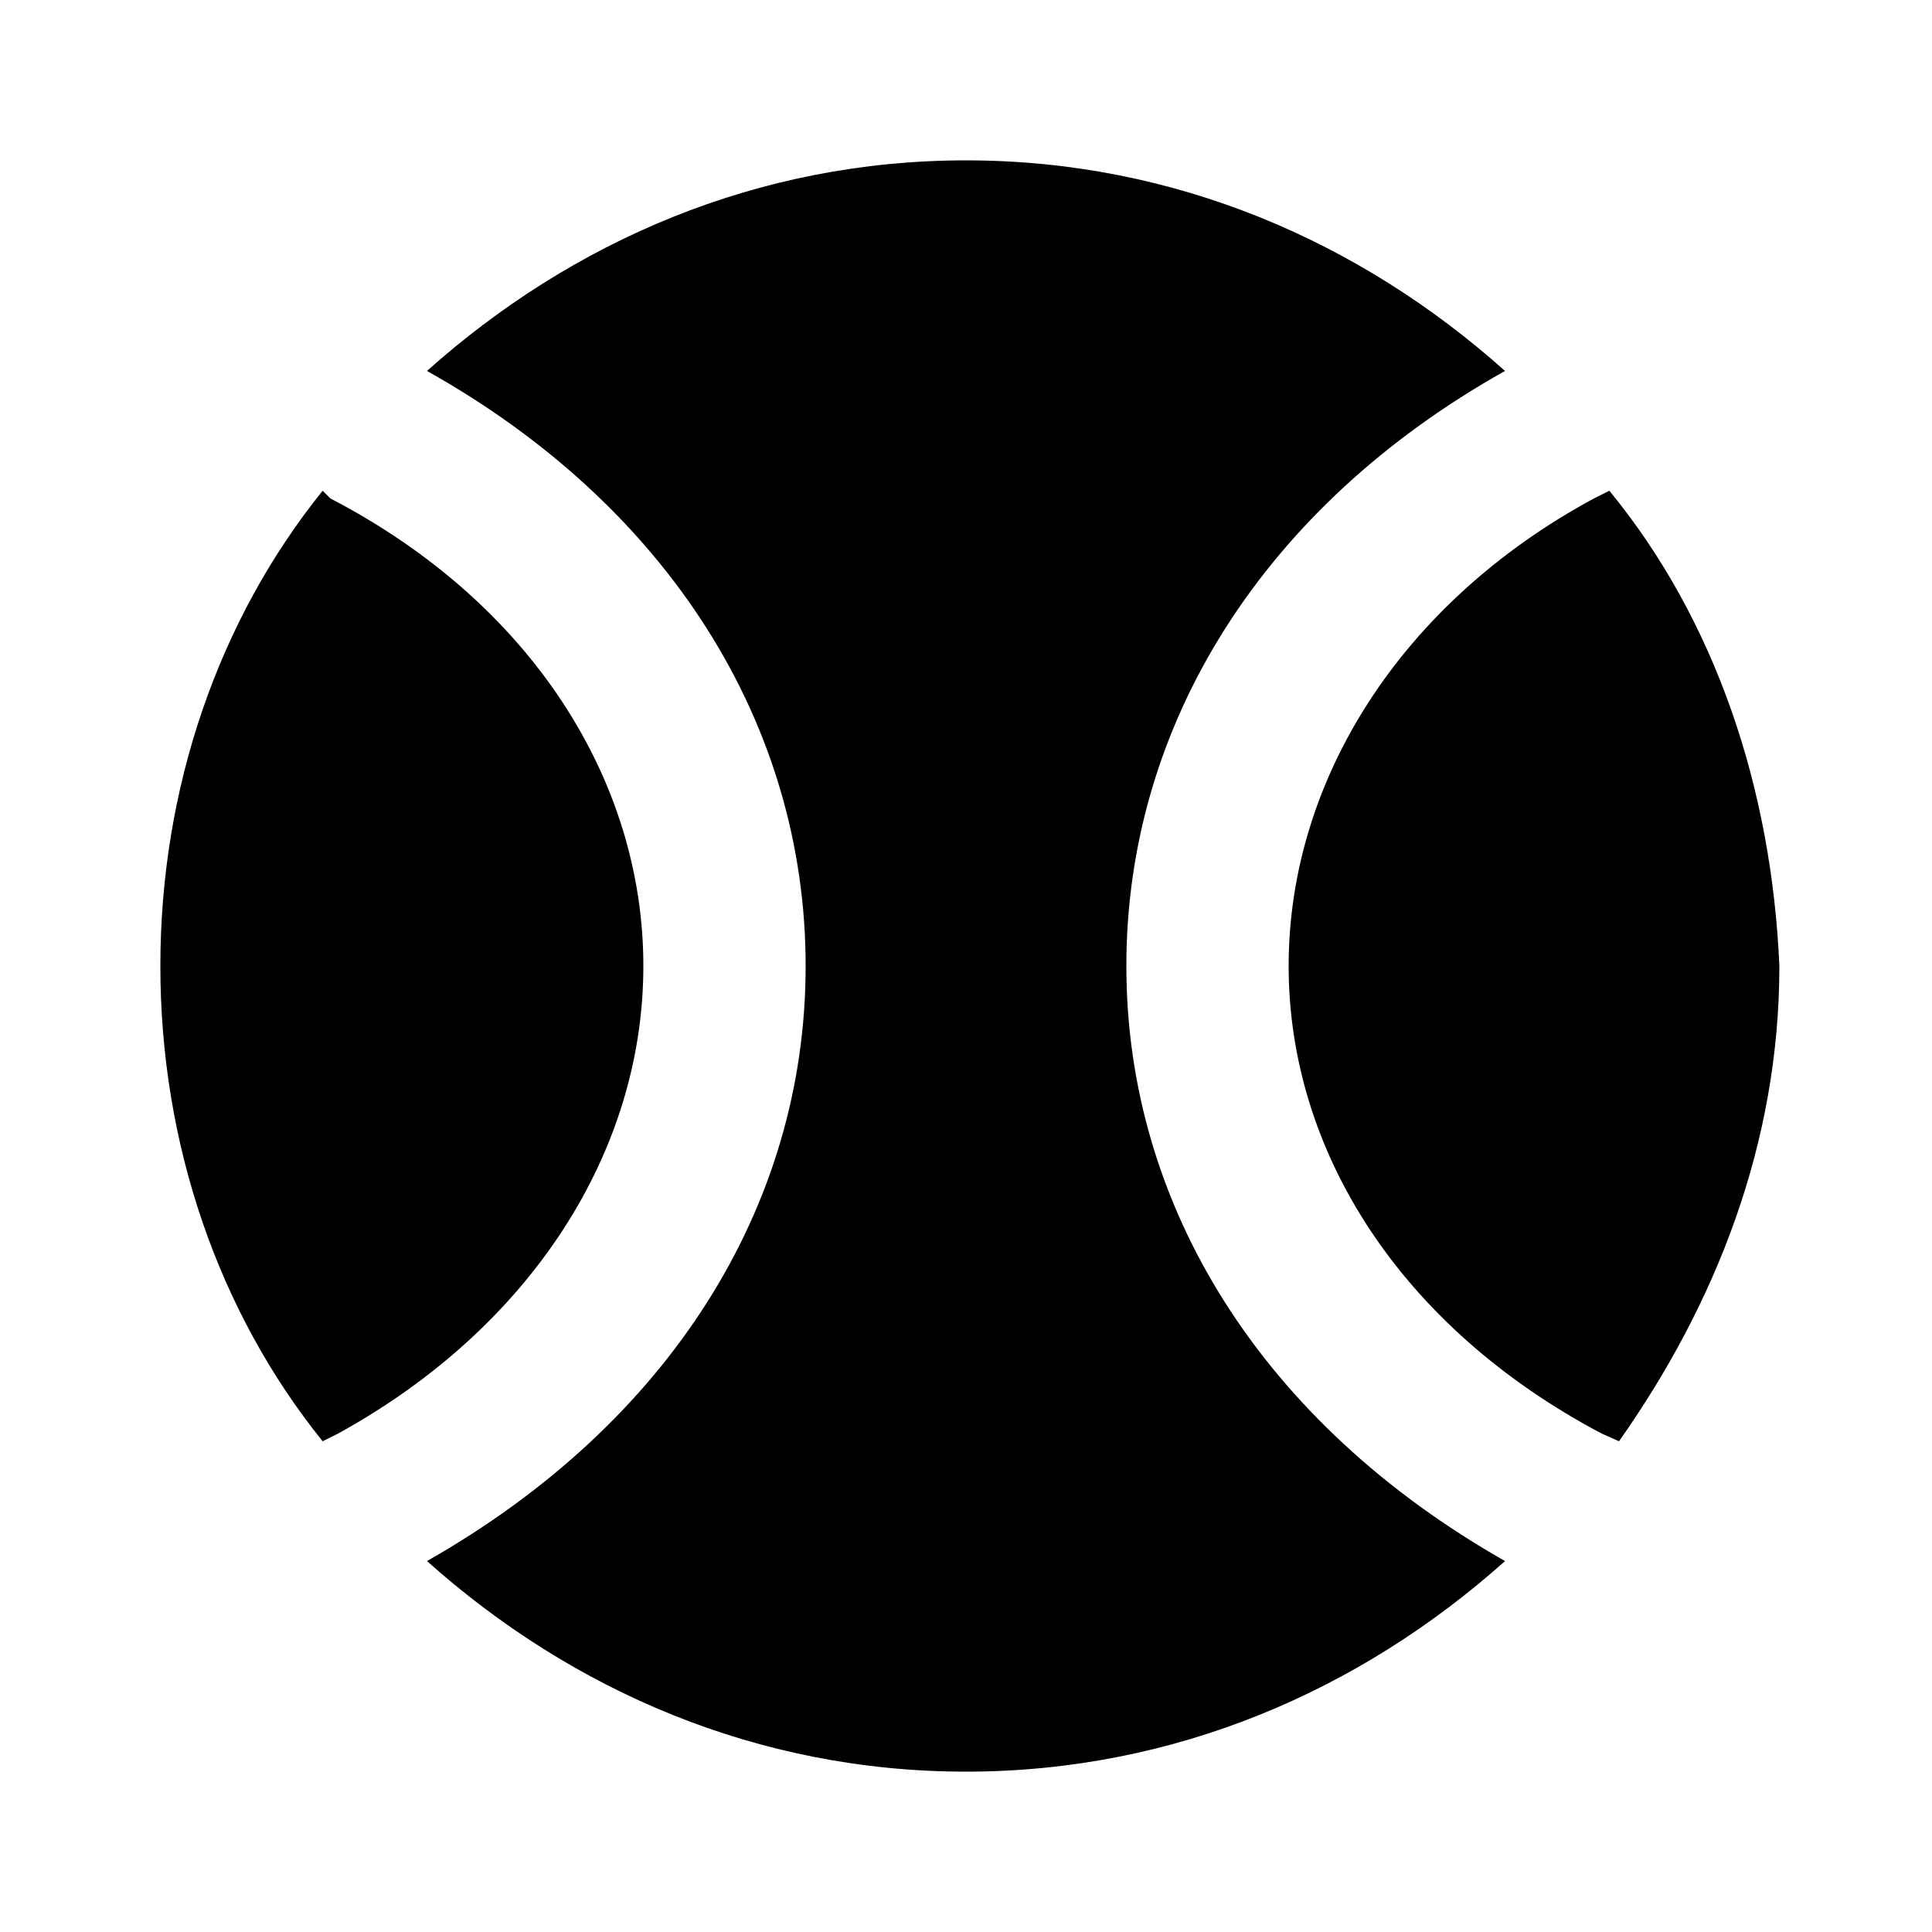 <svg xmlns="http://www.w3.org/2000/svg" width="24" height="24" viewBox="0 0 24 24">
    <path d="M19.992 6.096l-0.192 0.096c-2.4 1.296-3.792 3.504-3.792 5.808s1.392 4.488 3.888 5.808l0.216 0.096c1.2-1.704 1.992-3.696 1.992-5.904-0.096-2.208-0.792-4.296-2.112-5.904zM7.992 12c0-2.304-1.392-4.512-3.888-5.808l-0.096-0.096c-1.296 1.608-2.016 3.696-2.016 5.904s0.72 4.296 2.016 5.904l0.192-0.096c2.4-1.32 3.792-3.504 3.792-5.808zM13.992 12c0-3 1.704-5.712 4.704-7.392-1.8-1.608-4.104-2.616-6.696-2.616s-4.896 1.008-6.696 2.616c3 1.68 4.704 4.392 4.704 7.392s-1.704 5.688-4.704 7.392c1.8 1.608 4.104 2.616 6.696 2.616s4.896-1.008 6.696-2.616c-3-1.704-4.704-4.392-4.704-7.392z"></path>
</svg>
